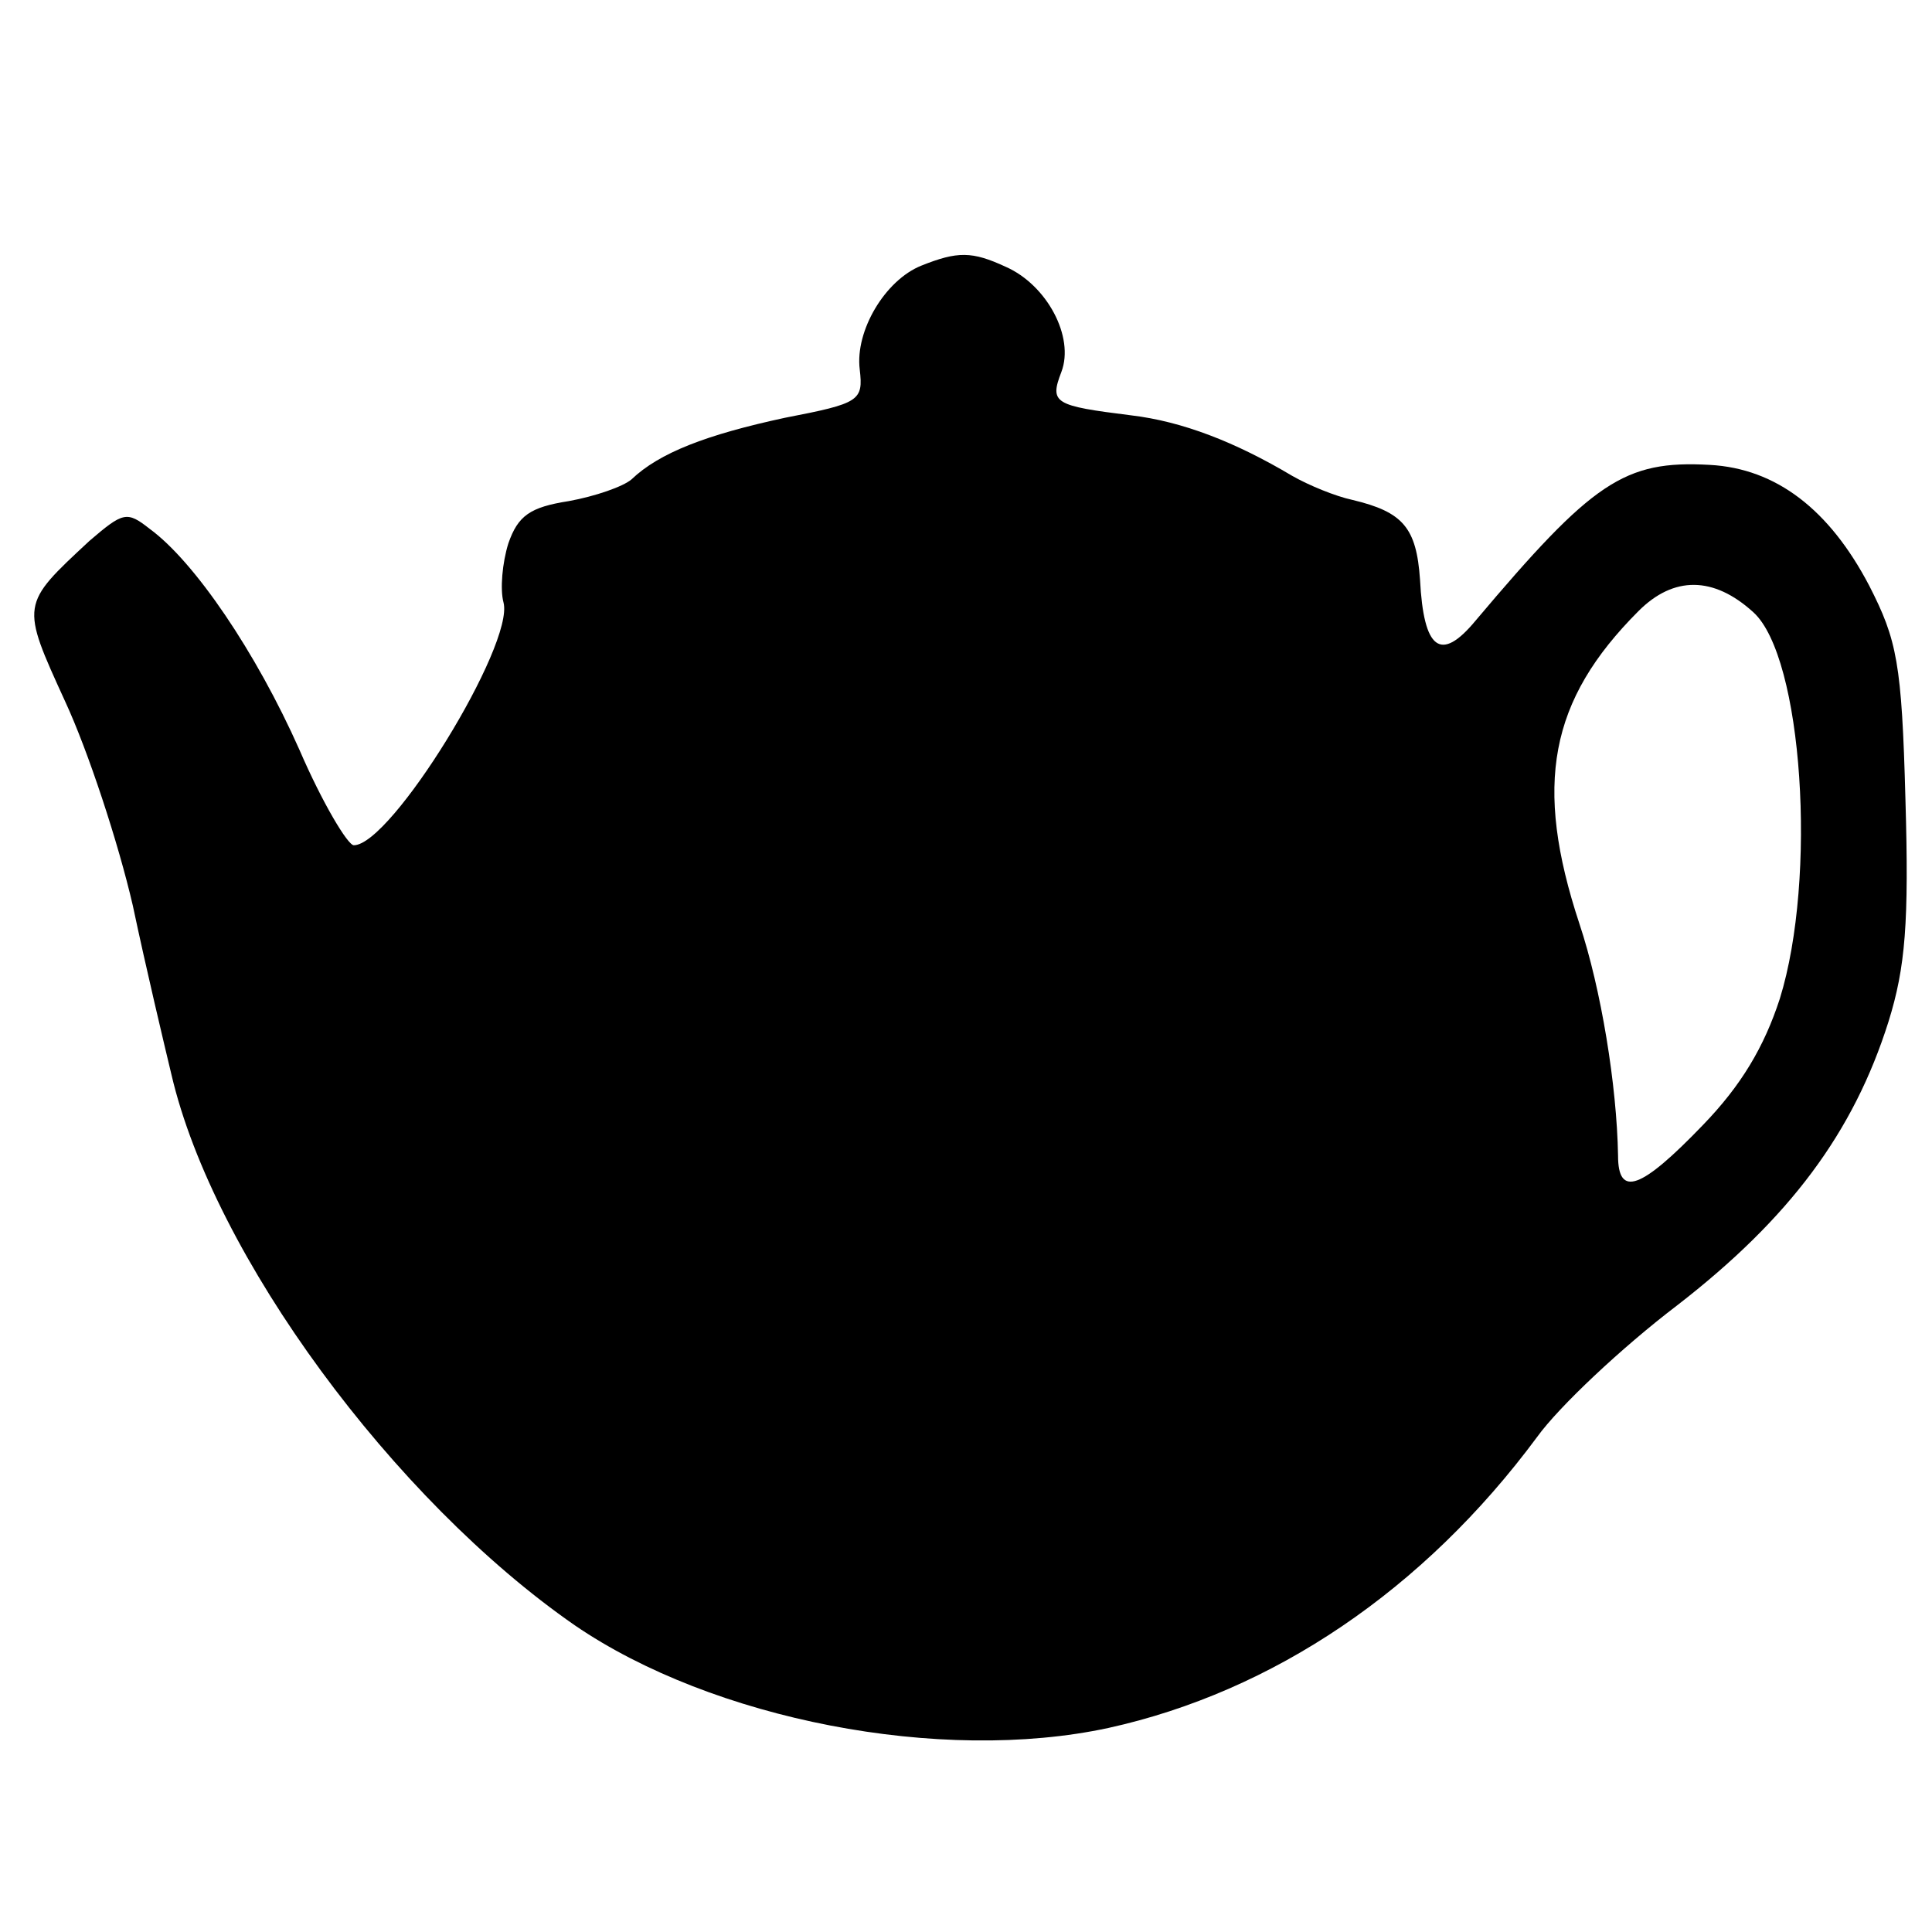 <?xml version="1.0" standalone="no"?>
<!DOCTYPE svg PUBLIC "-//W3C//DTD SVG 20010904//EN"
 "http://www.w3.org/TR/2001/REC-SVG-20010904/DTD/svg10.dtd">
<svg version="1.0" xmlns="http://www.w3.org/2000/svg"
 width="160pt" height="160pt" viewBox="0 0 160 160"
 preserveAspectRatio="xMidYMid meet">
<g transform="translate(0,160) scale(0.1,-0.1)"
fill="#000000" stroke="none">
<path d="M763 1380 c-30 -12 -55 -54 -51 -86 3 -26 0 -28 -62 -40 -65 -14
-104 -29 -127 -51 -7 -6 -30 -14 -52 -18 -32 -5 -42 -12 -50 -35 -5 -16 -7
-38 -4 -49 9 -35 -93 -201 -124 -201 -5 0 -26 35 -45 79 -36 81 -87 156 -124
183 -19 15 -22 14 -50 -10 -57 -53 -57 -52 -20 -133 19 -41 44 -117 56 -169
11 -52 26 -115 32 -140 35 -150 184 -352 334 -456 114 -78 303 -115 442 -85
136 30 261 114 355 241 18 25 70 74 116 109 93 72 146 143 175 235 14 45 17
82 14 184 -3 113 -7 132 -30 177 -33 63 -77 97 -132 100 -71 4 -97 -14 -194
-129 -29 -35 -43 -24 -46 34 -3 43 -14 56 -56 66 -14 3 -36 12 -50 20 -47 28
-91 45 -133 50 -64 8 -68 10 -58 36 11 29 -12 72 -46 87 -28 13 -40 13 -70 1z
m689 -287 c41 -37 53 -220 22 -320 -13 -40 -32 -72 -64 -105 -51 -53 -70 -60
-70 -25 -1 58 -14 138 -32 192 -38 115 -25 185 49 259 29 29 62 29 95 -1z"/>
</g>
</svg>
